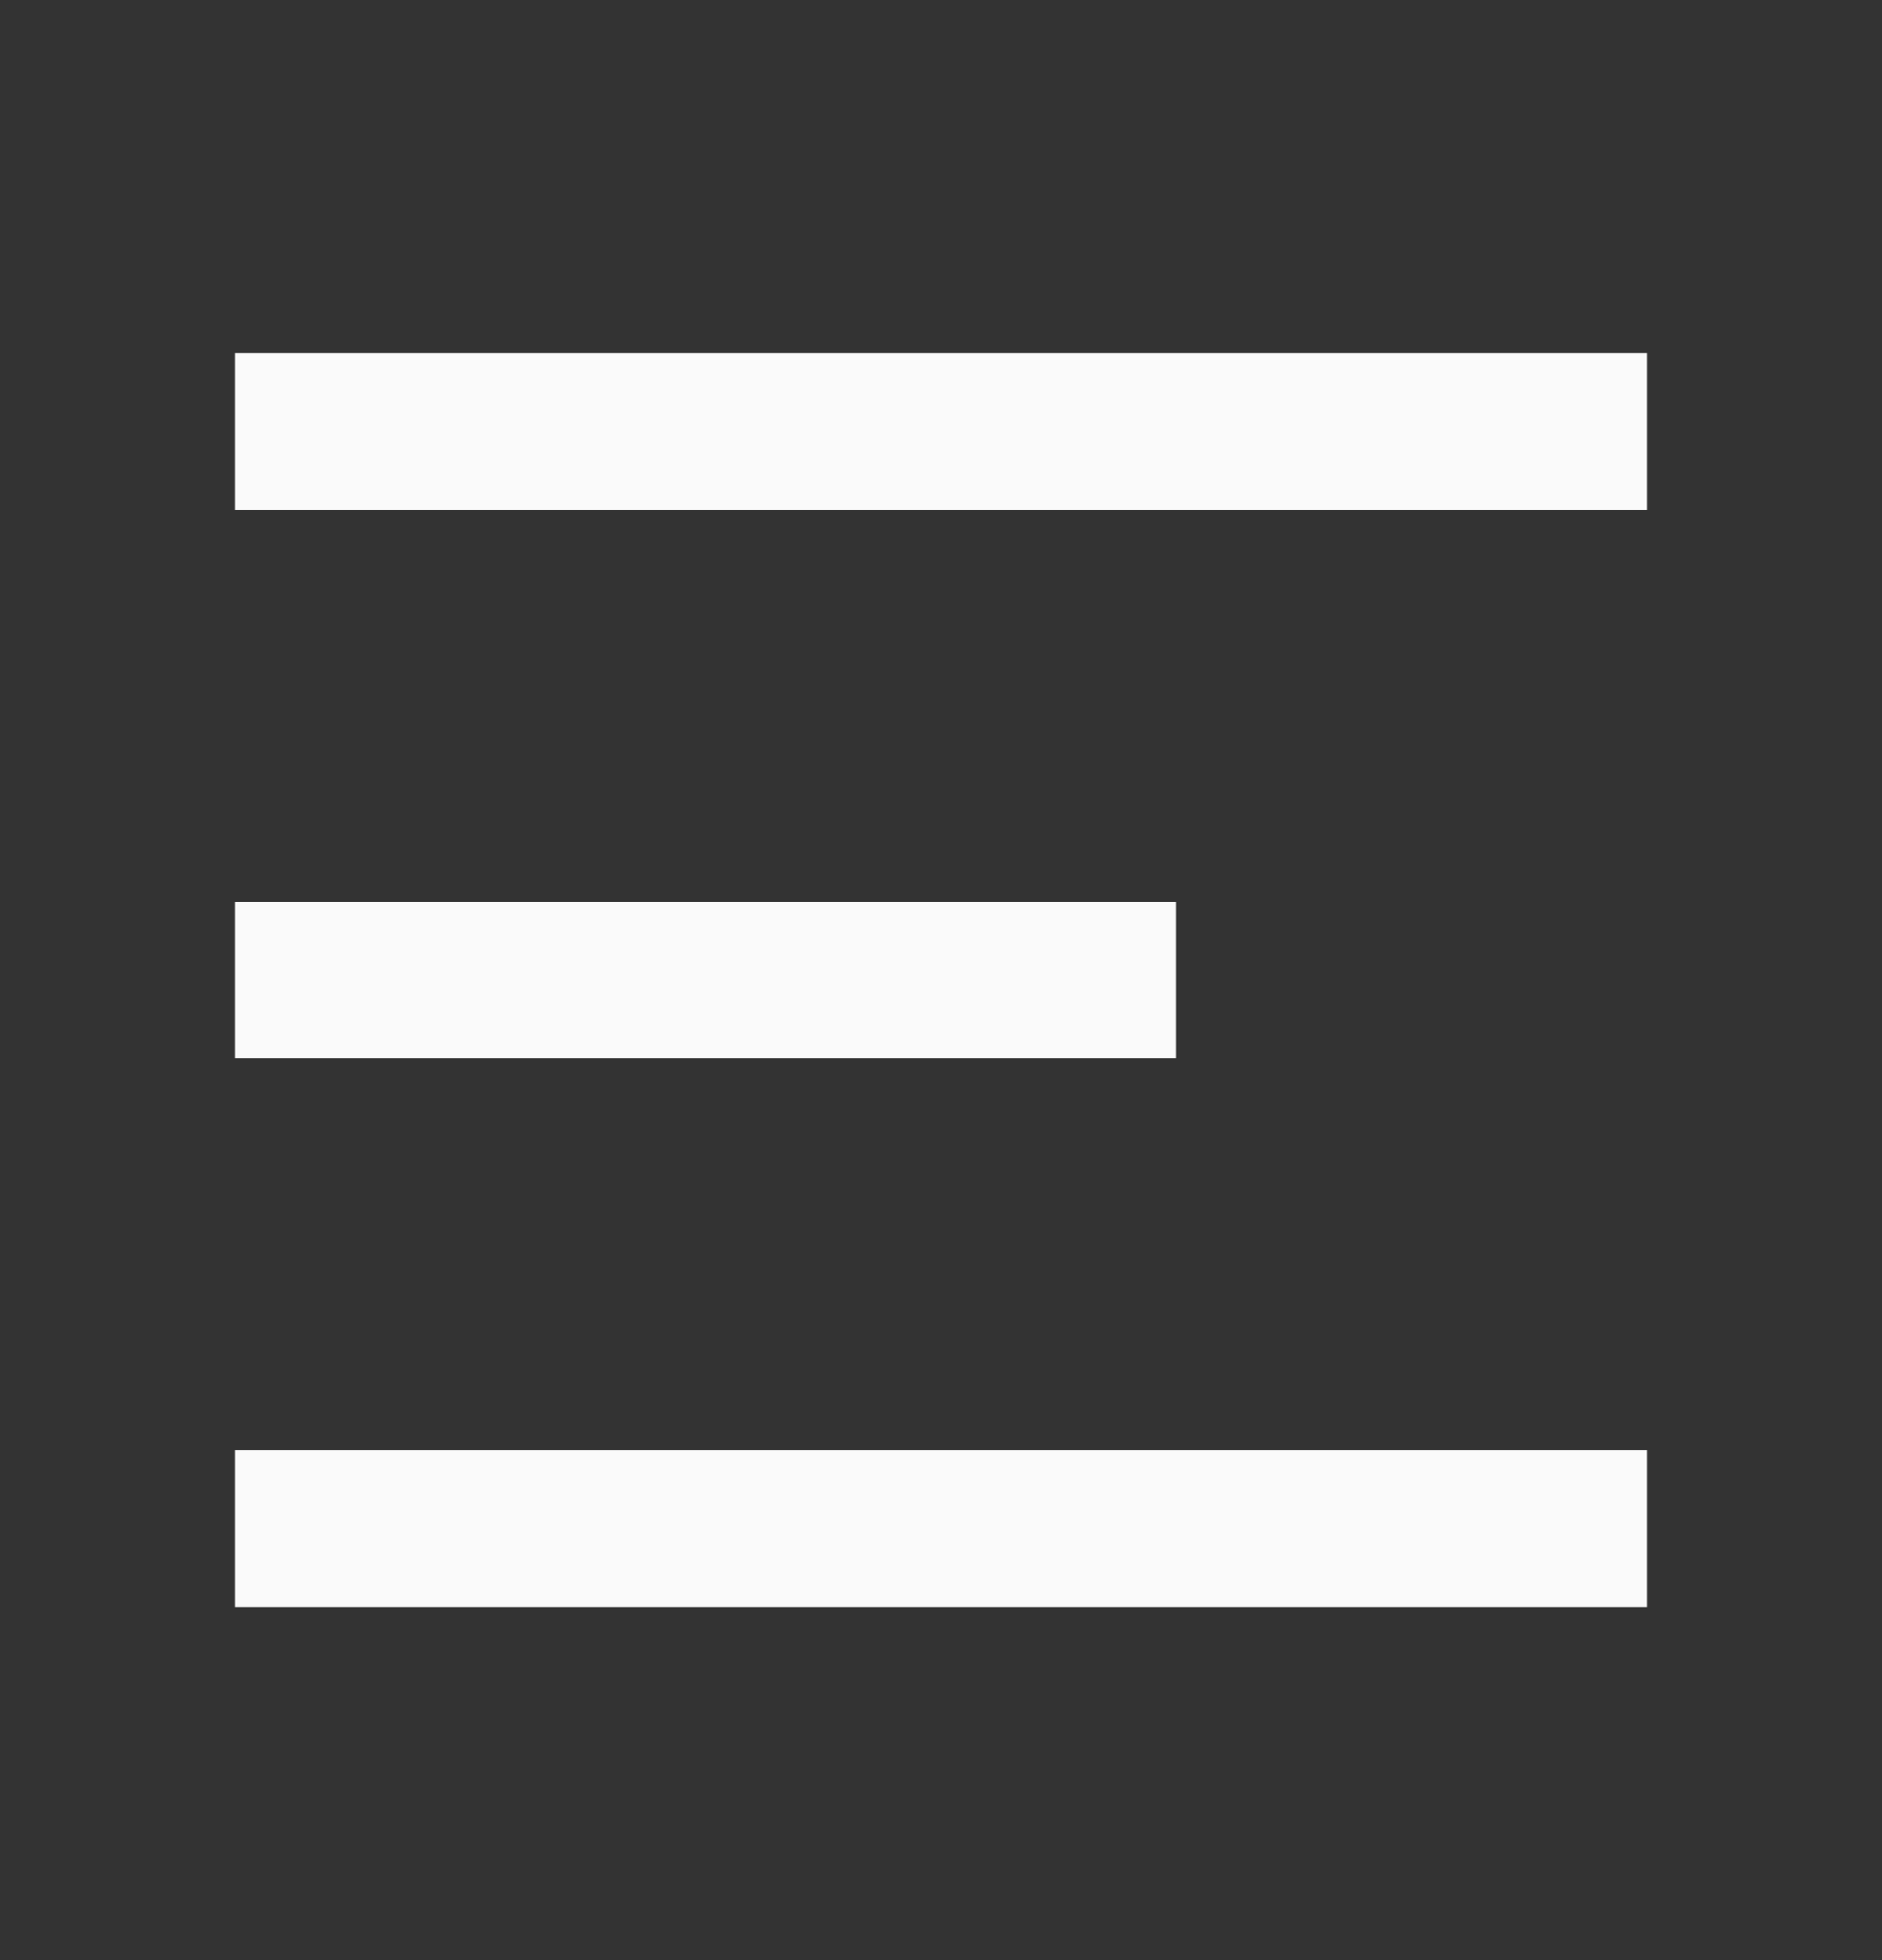 <svg width="24" height="25" viewBox="0 0 24 25" fill="none" xmlns="http://www.w3.org/2000/svg">
<rect x="0" y="0" width="24" height="25" fill="#333333" stroke="none"/>
<path d="M3 4.5H21V6.5H3V4.5ZM3 11.5H15V13.5H3V11.5ZM3 18.5H21V20.5H3V18.5Z" fill="#FAFAFA"/>
</svg>
